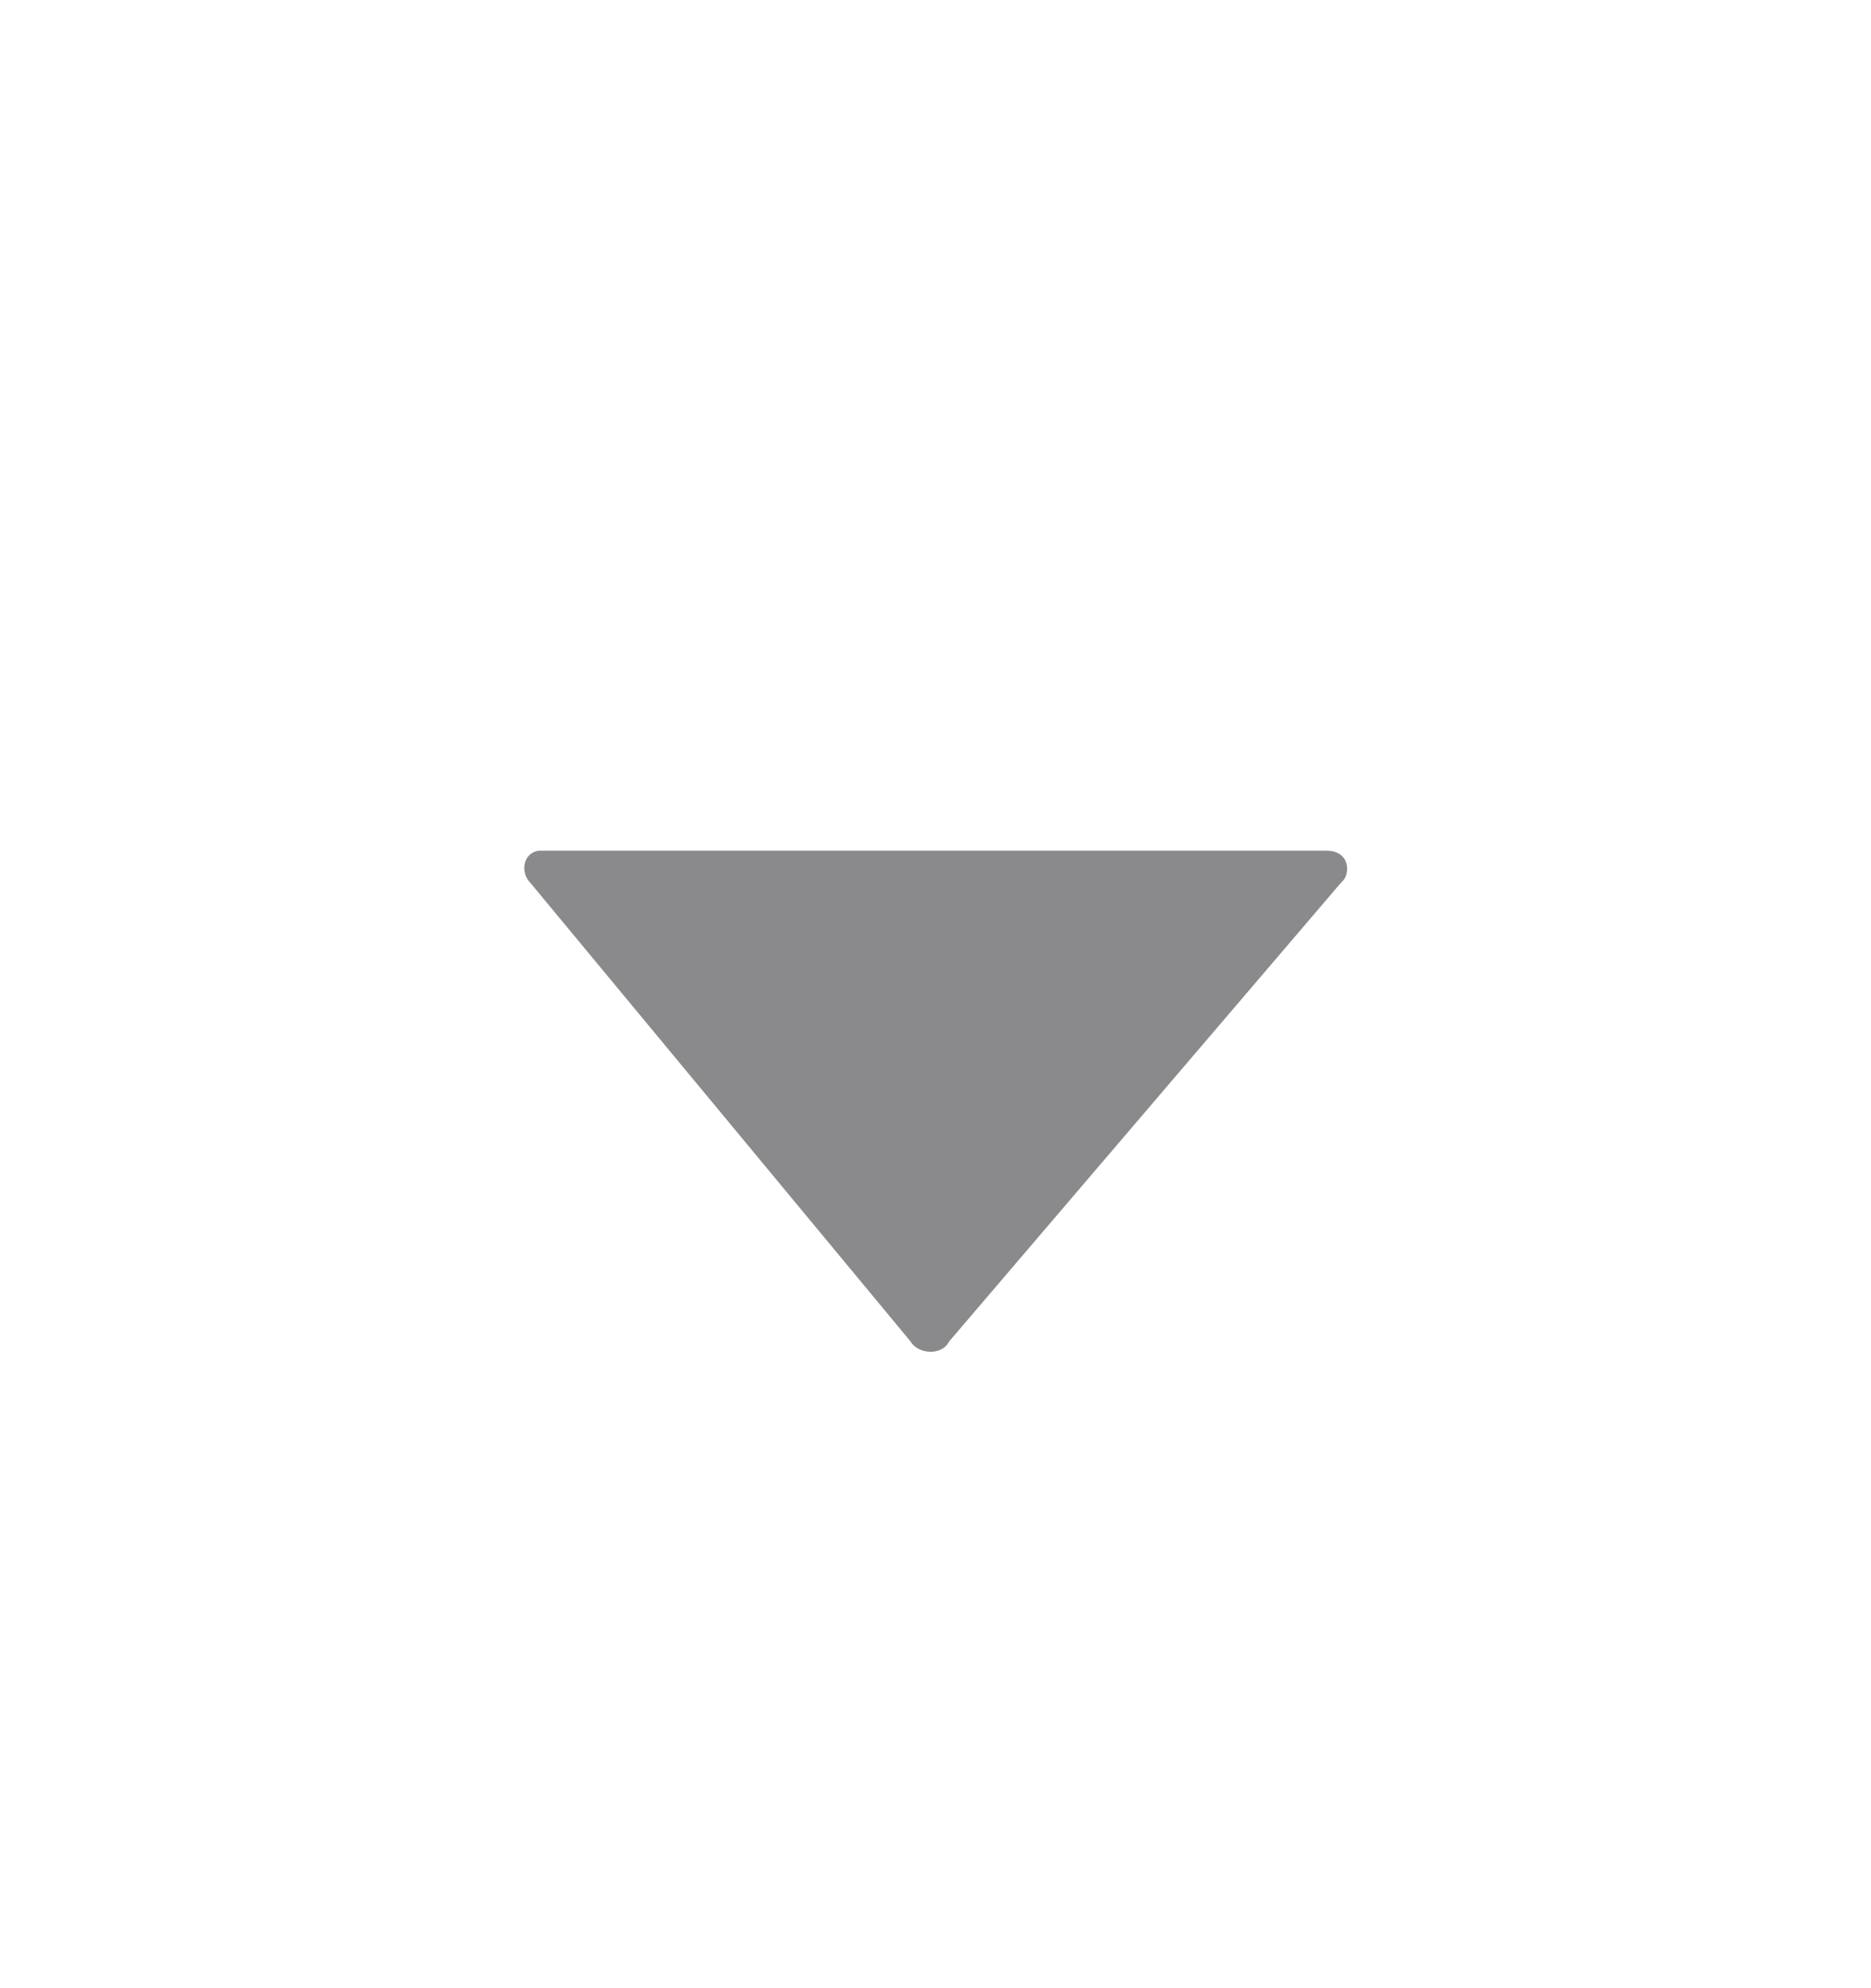 <?xml version="1.0" encoding="UTF-8"?>
<svg width="16px" height="17px" viewBox="0 0 16 17" version="1.1" xmlns="http://www.w3.org/2000/svg" xmlns:xlink="http://www.w3.org/1999/xlink">
    <title>ic_parameter_unfold</title>
    <g id="ZENO@2Integration" stroke="none" stroke-width="1" fill="none" fill-rule="evenodd">
        <g id="整合-节点选中" transform="translate(-1198, -204)" fill-rule="nonzero">
            <g id="Parameters" transform="translate(1186, 122)">
                <g id="编组-11" transform="translate(0, 36)">
                    <g id="ic_parameter_unfold" transform="translate(12, 46.5)">
                        <rect id="矩形" fill="#000000" opacity="0" x="0" y="0" width="16" height="16"></rect>
                        <path d="M4.604,6.774 C4.463,6.8 4.454,6.968 4.534,7.047 L7.788,10.972 C7.85,11.078 8.053,11.096 8.115,10.972 L11.475,7.039 C11.546,6.986 11.555,6.774 11.343,6.774 L4.604,6.774 Z" id="路径" fill="#8A8A8C"></path>
                    </g>
                </g>
            </g>
        </g>
    </g>
</svg>